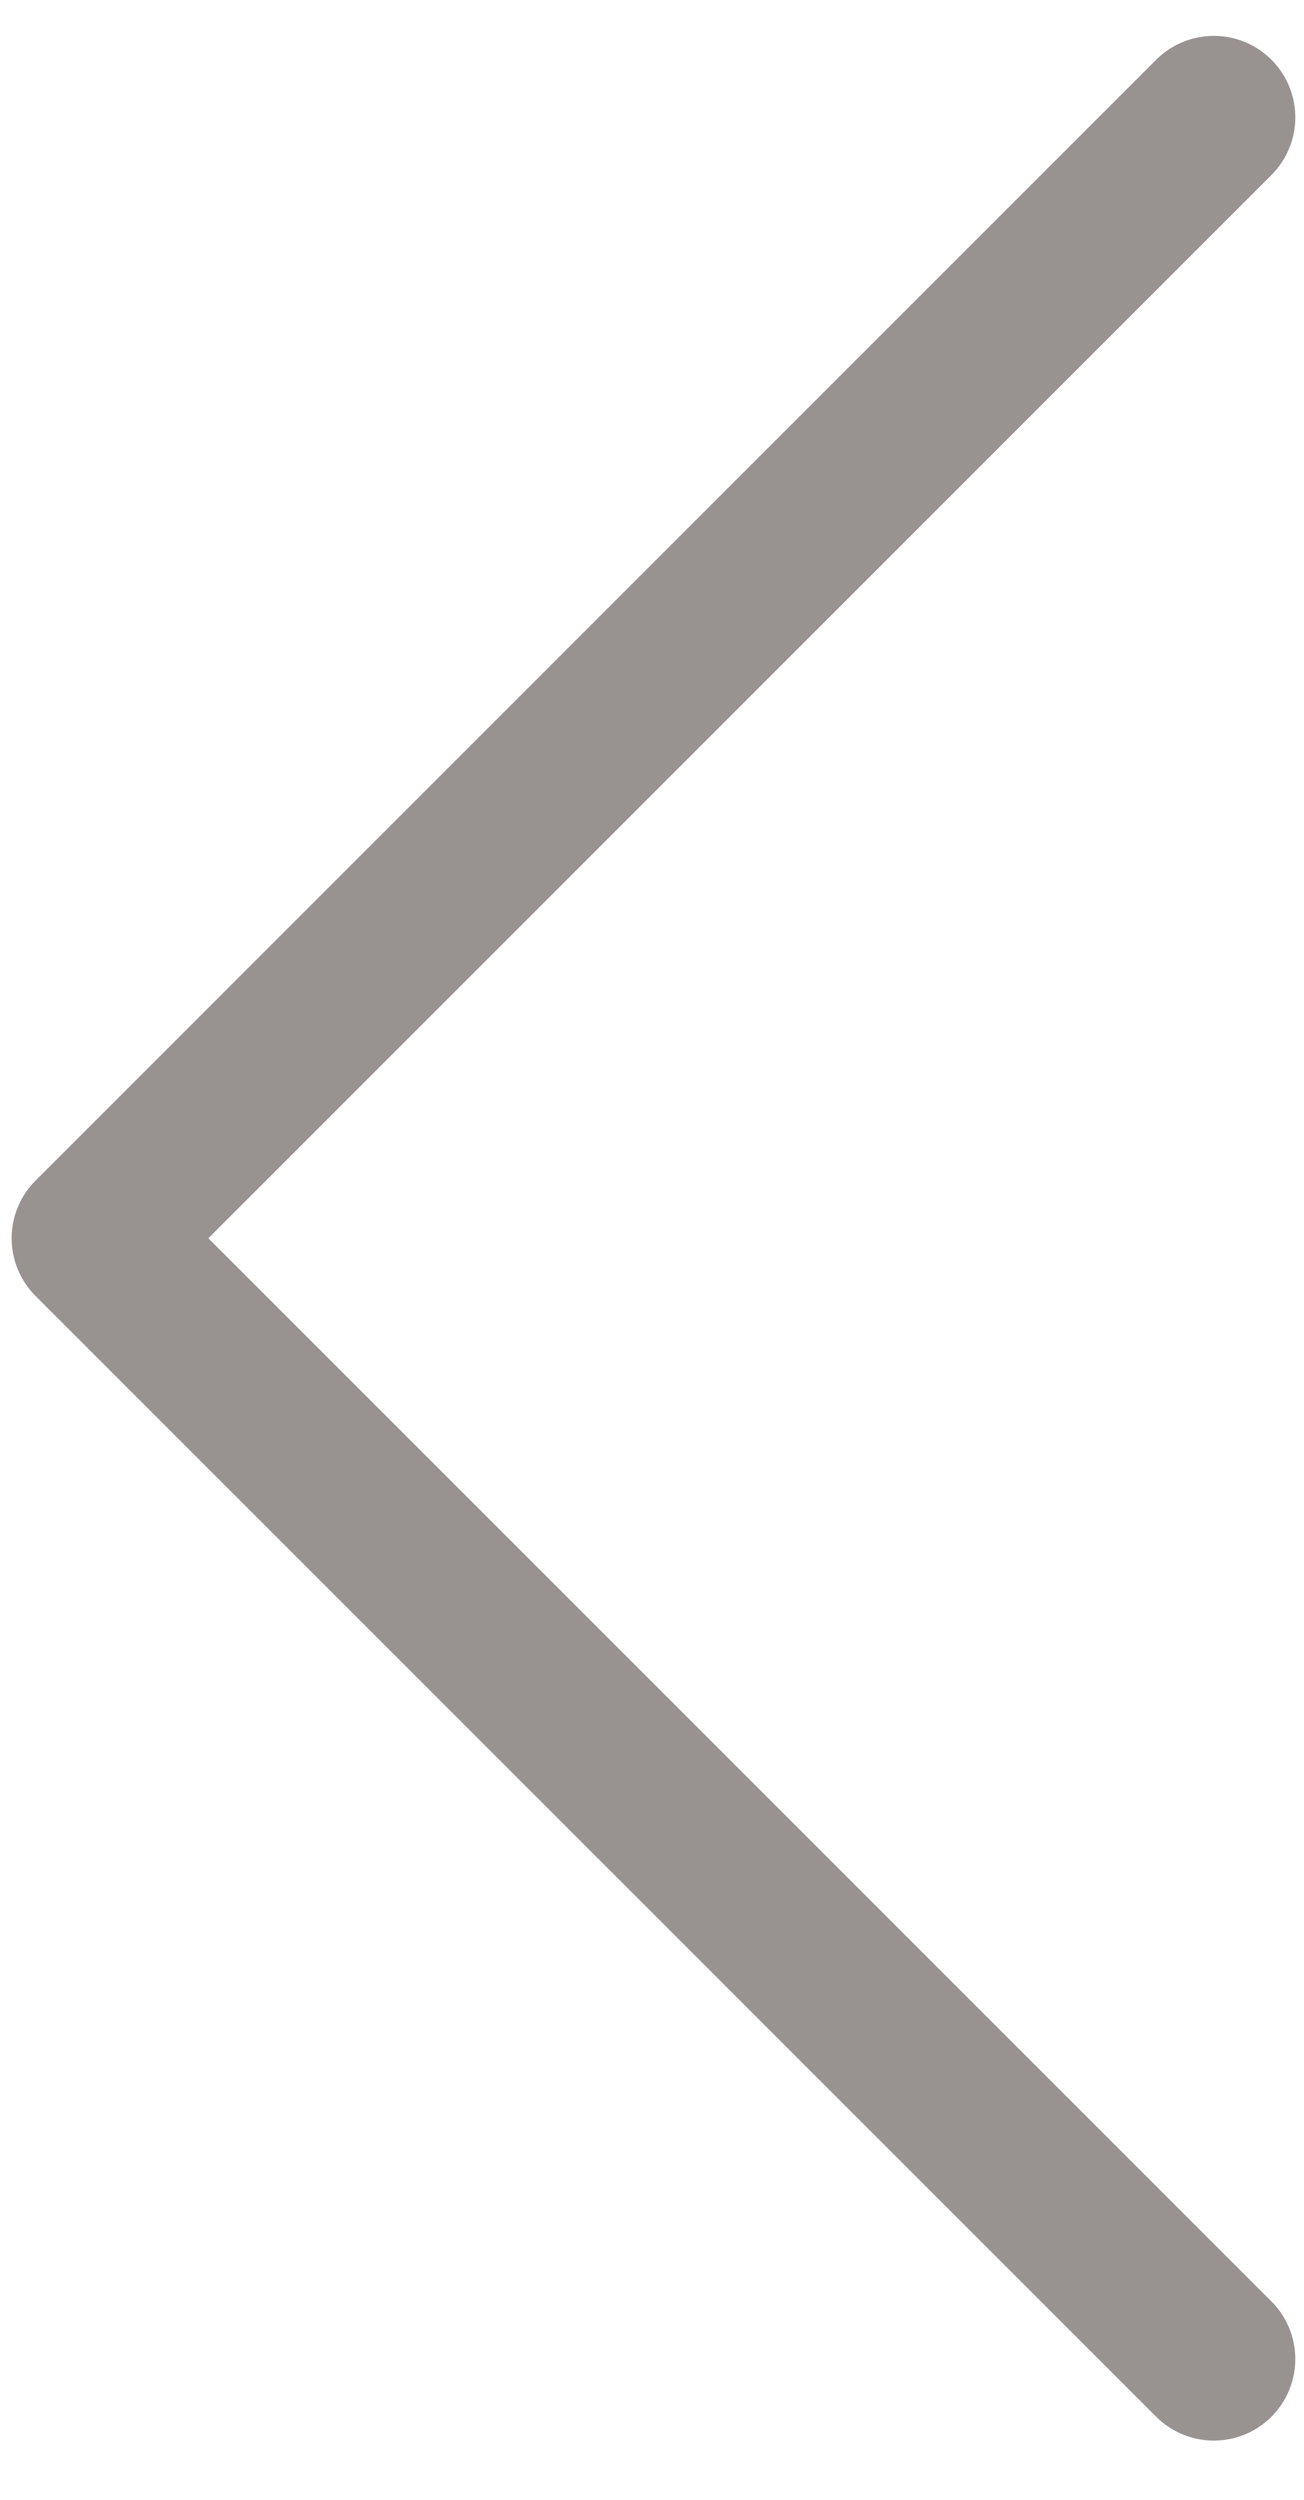 <svg width="12" height="23" viewBox="0 0 12 23" fill="none" xmlns="http://www.w3.org/2000/svg">
<path d="M11.17 21.705L0.857 11.393L11.17 1.08" stroke="#989391" stroke-width="1.5" stroke-linecap="round" stroke-linejoin="round"/>
</svg>
